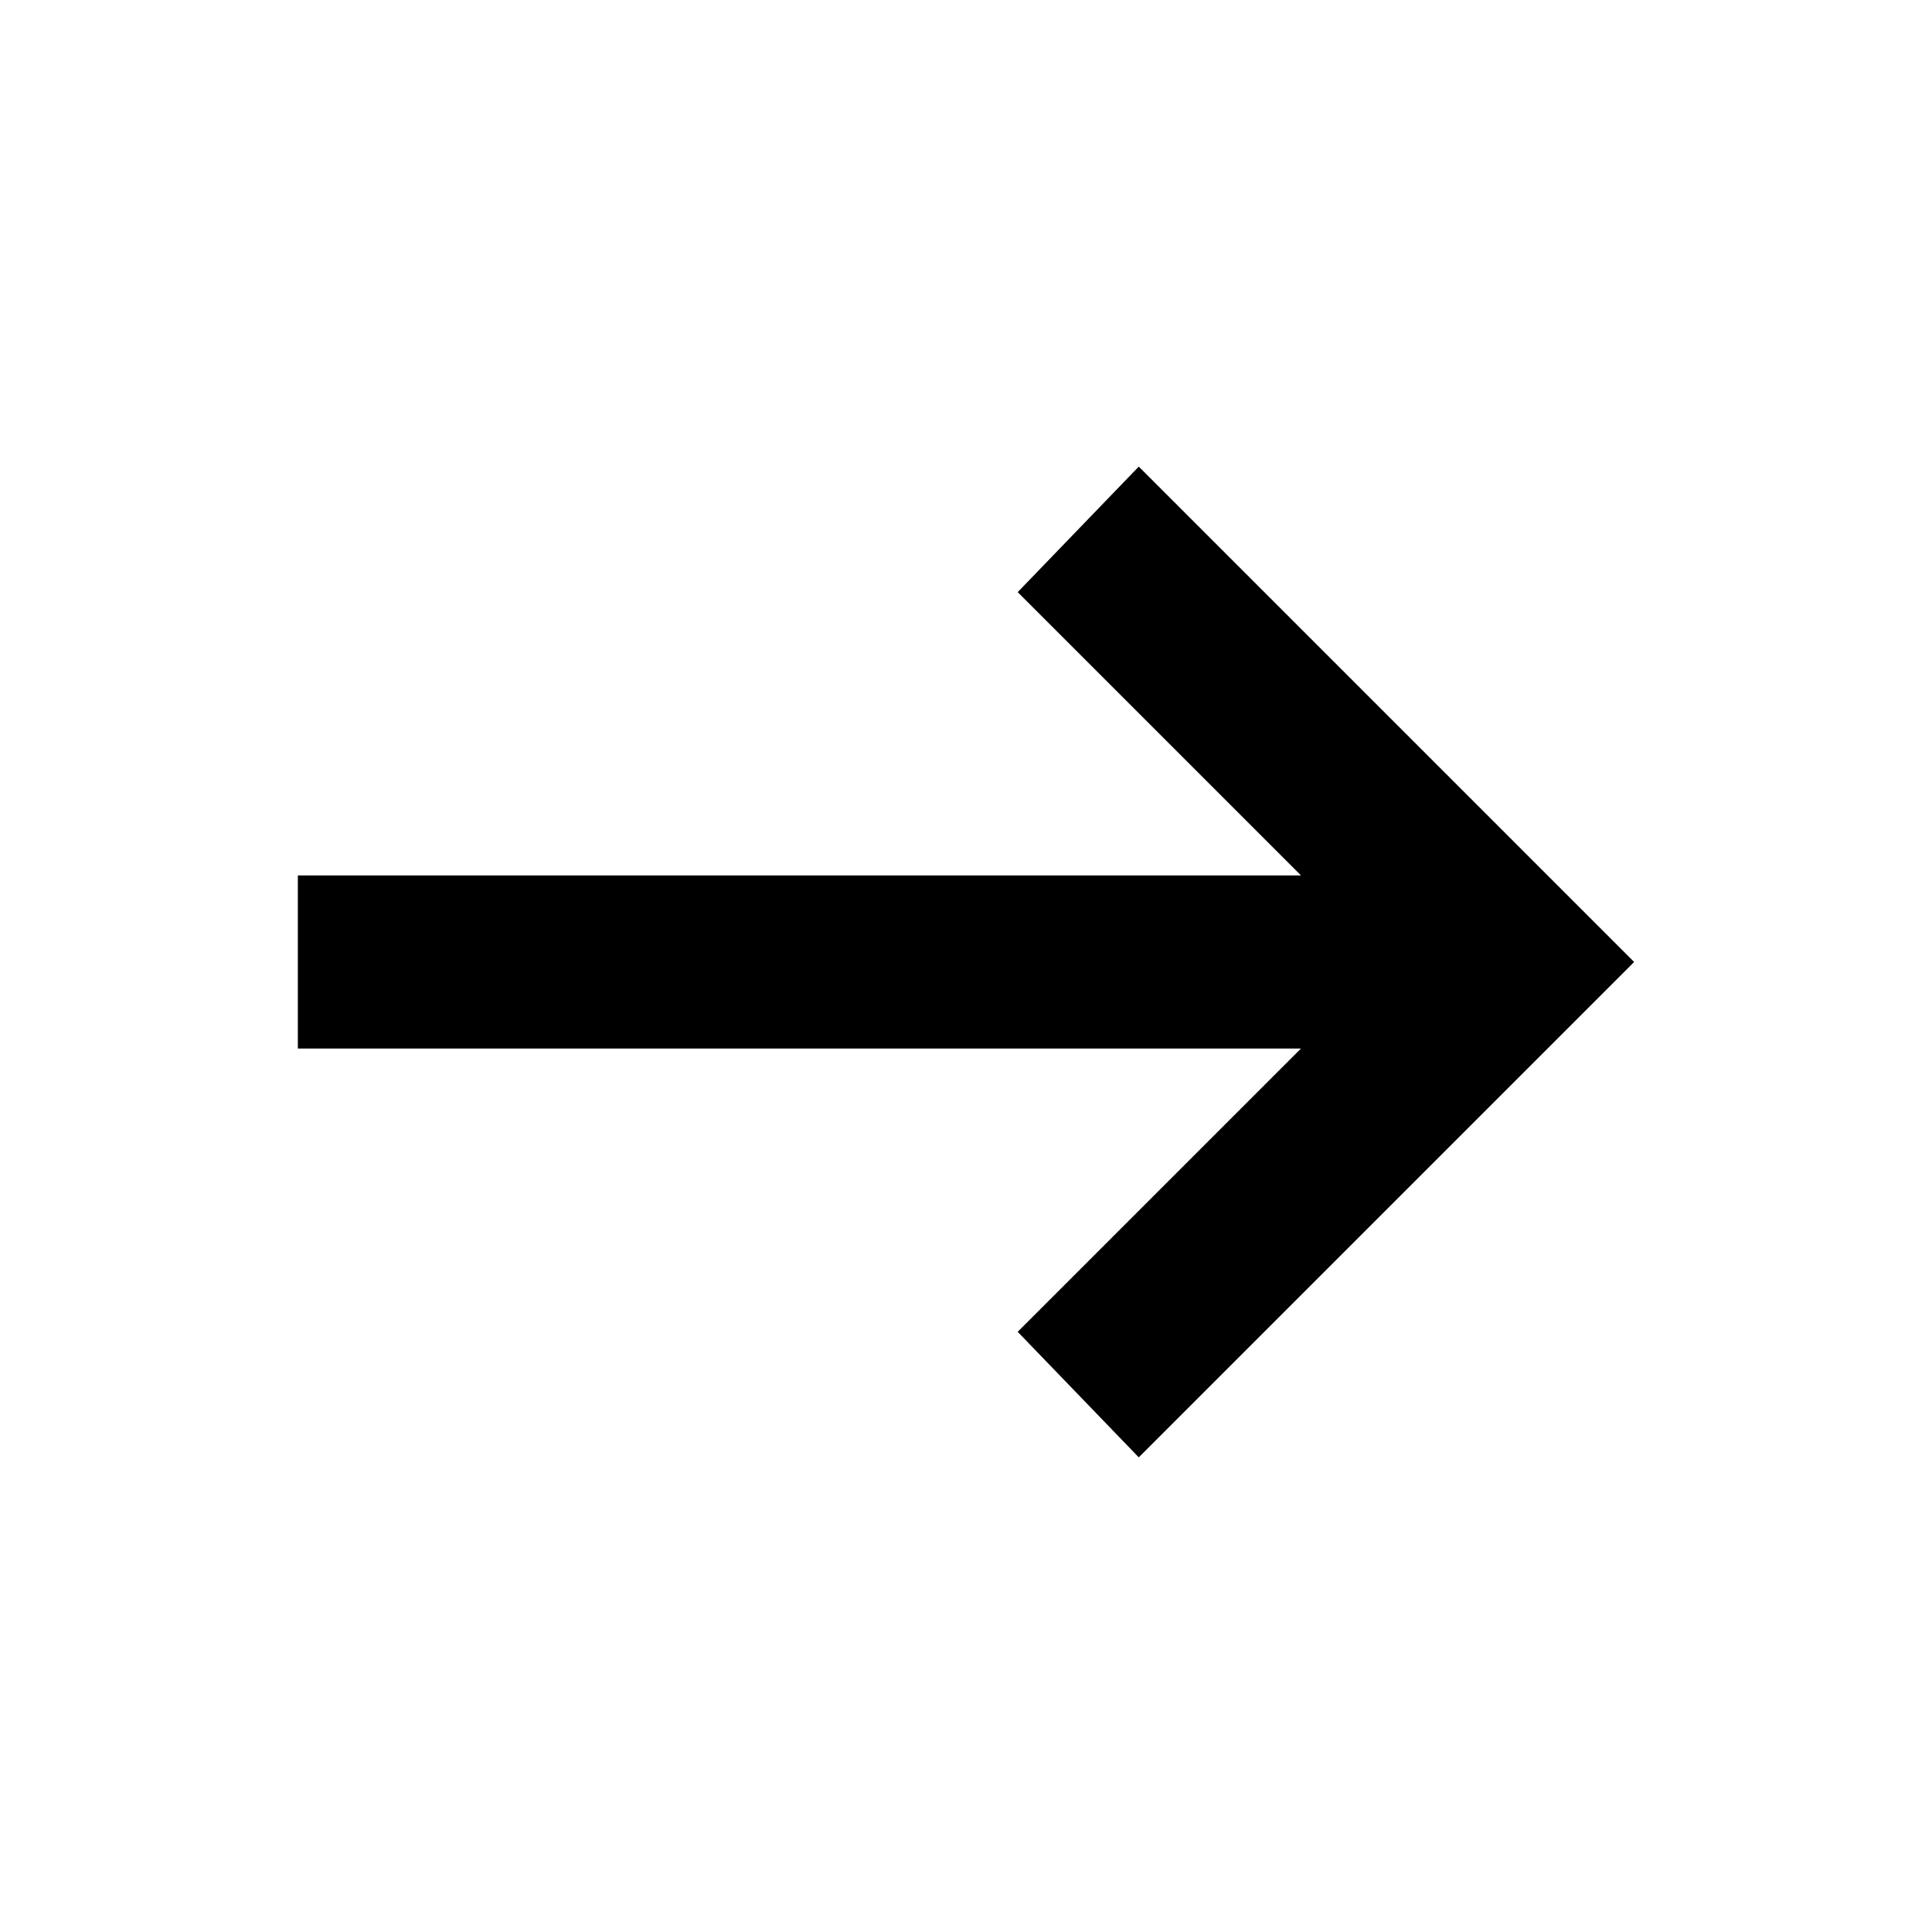 <svg xmlns="http://www.w3.org/2000/svg" height="24" viewBox="0 -960 960 960" width="24"><path d="m565.85-235.85-60.16-62.38L646.46-439H148v-86h498.46L505.69-665.77l60.16-62.38L812-482 565.85-235.85Z"/></svg>